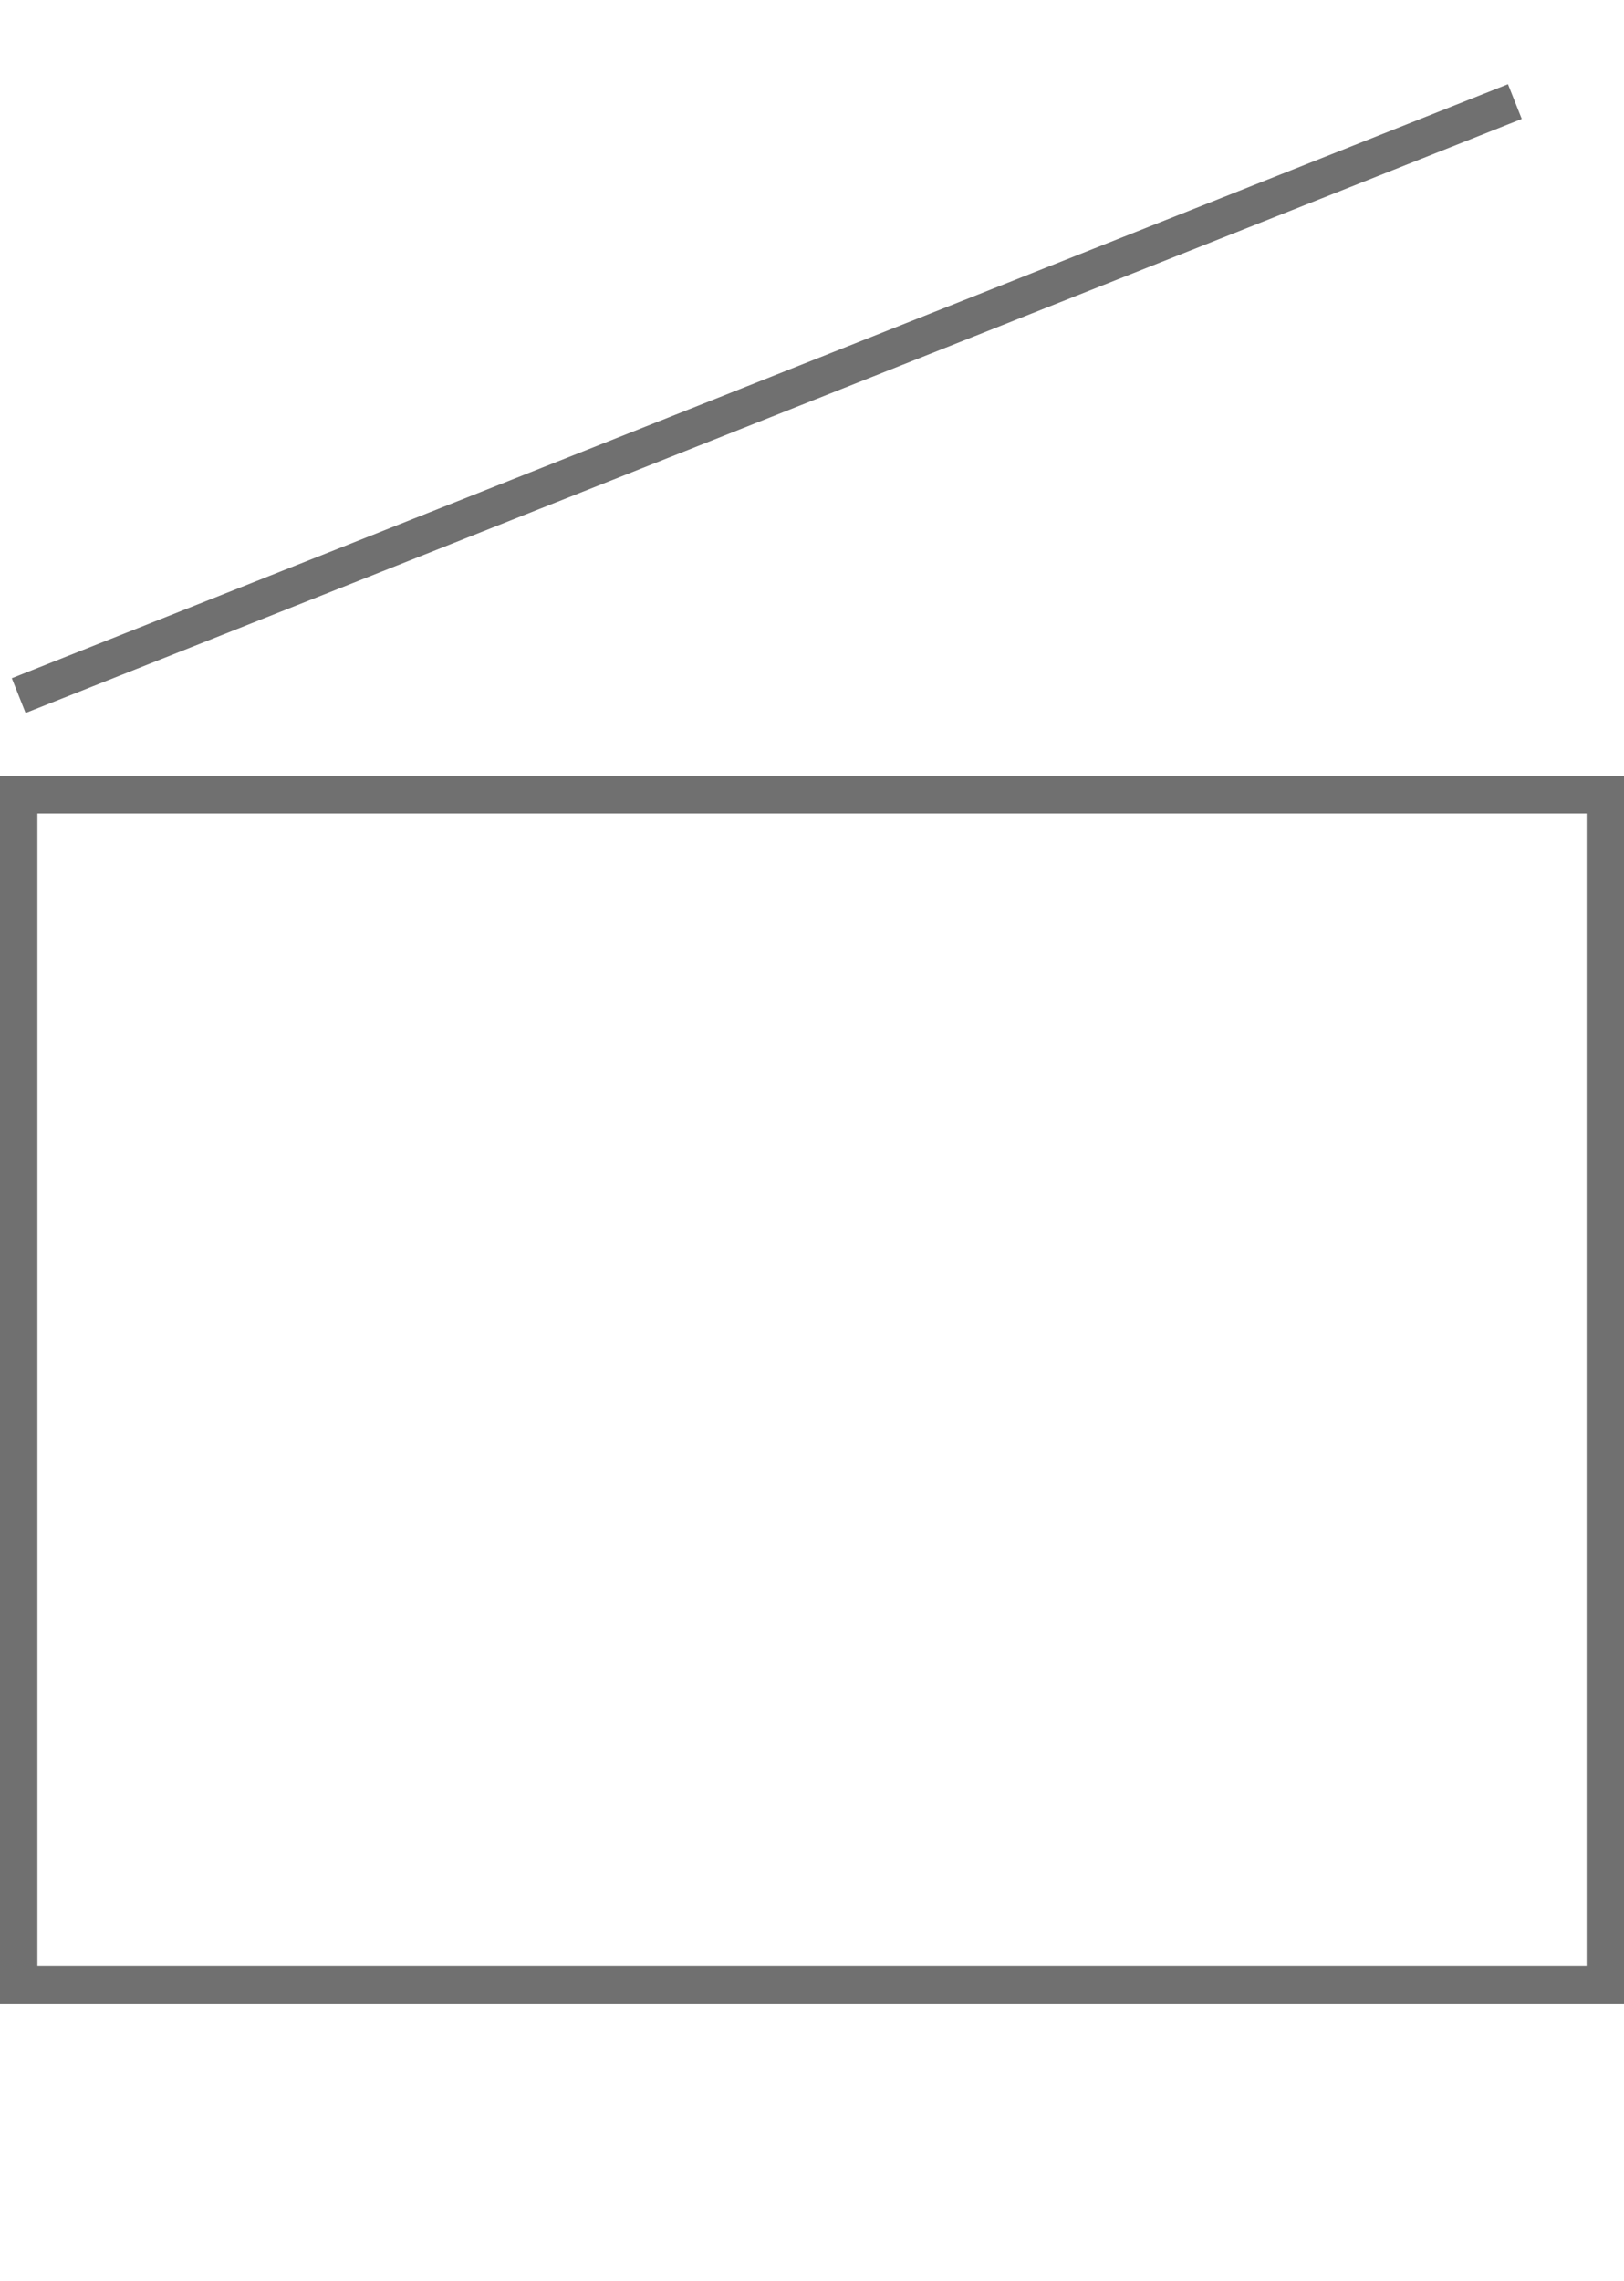 <svg xmlns="http://www.w3.org/2000/svg" width="81.886" height="115" viewBox="0 0 81.886 115">
  <g id="グループ_350" data-name="グループ 350" transform="translate(0.003)">
    <g id="グループ_349" data-name="グループ 349">
      <rect id="長方形_156" data-name="長方形 156" width="80" height="60" transform="translate(0.94 40.07)" fill="none" stroke="#707070" stroke-miterlimit="10" stroke-width="1.886"/>
      <line id="線_136" data-name="線 136" y1="29.95" x2="75.44" transform="translate(0.94 5.12)" fill="none" stroke="#707070" stroke-miterlimit="10" stroke-width="1.886"/>
    </g>
    <rect id="長方形_157" data-name="長方形 157" width="80" height="115" transform="translate(0.94)" fill="none"/>
  </g>
</svg>
